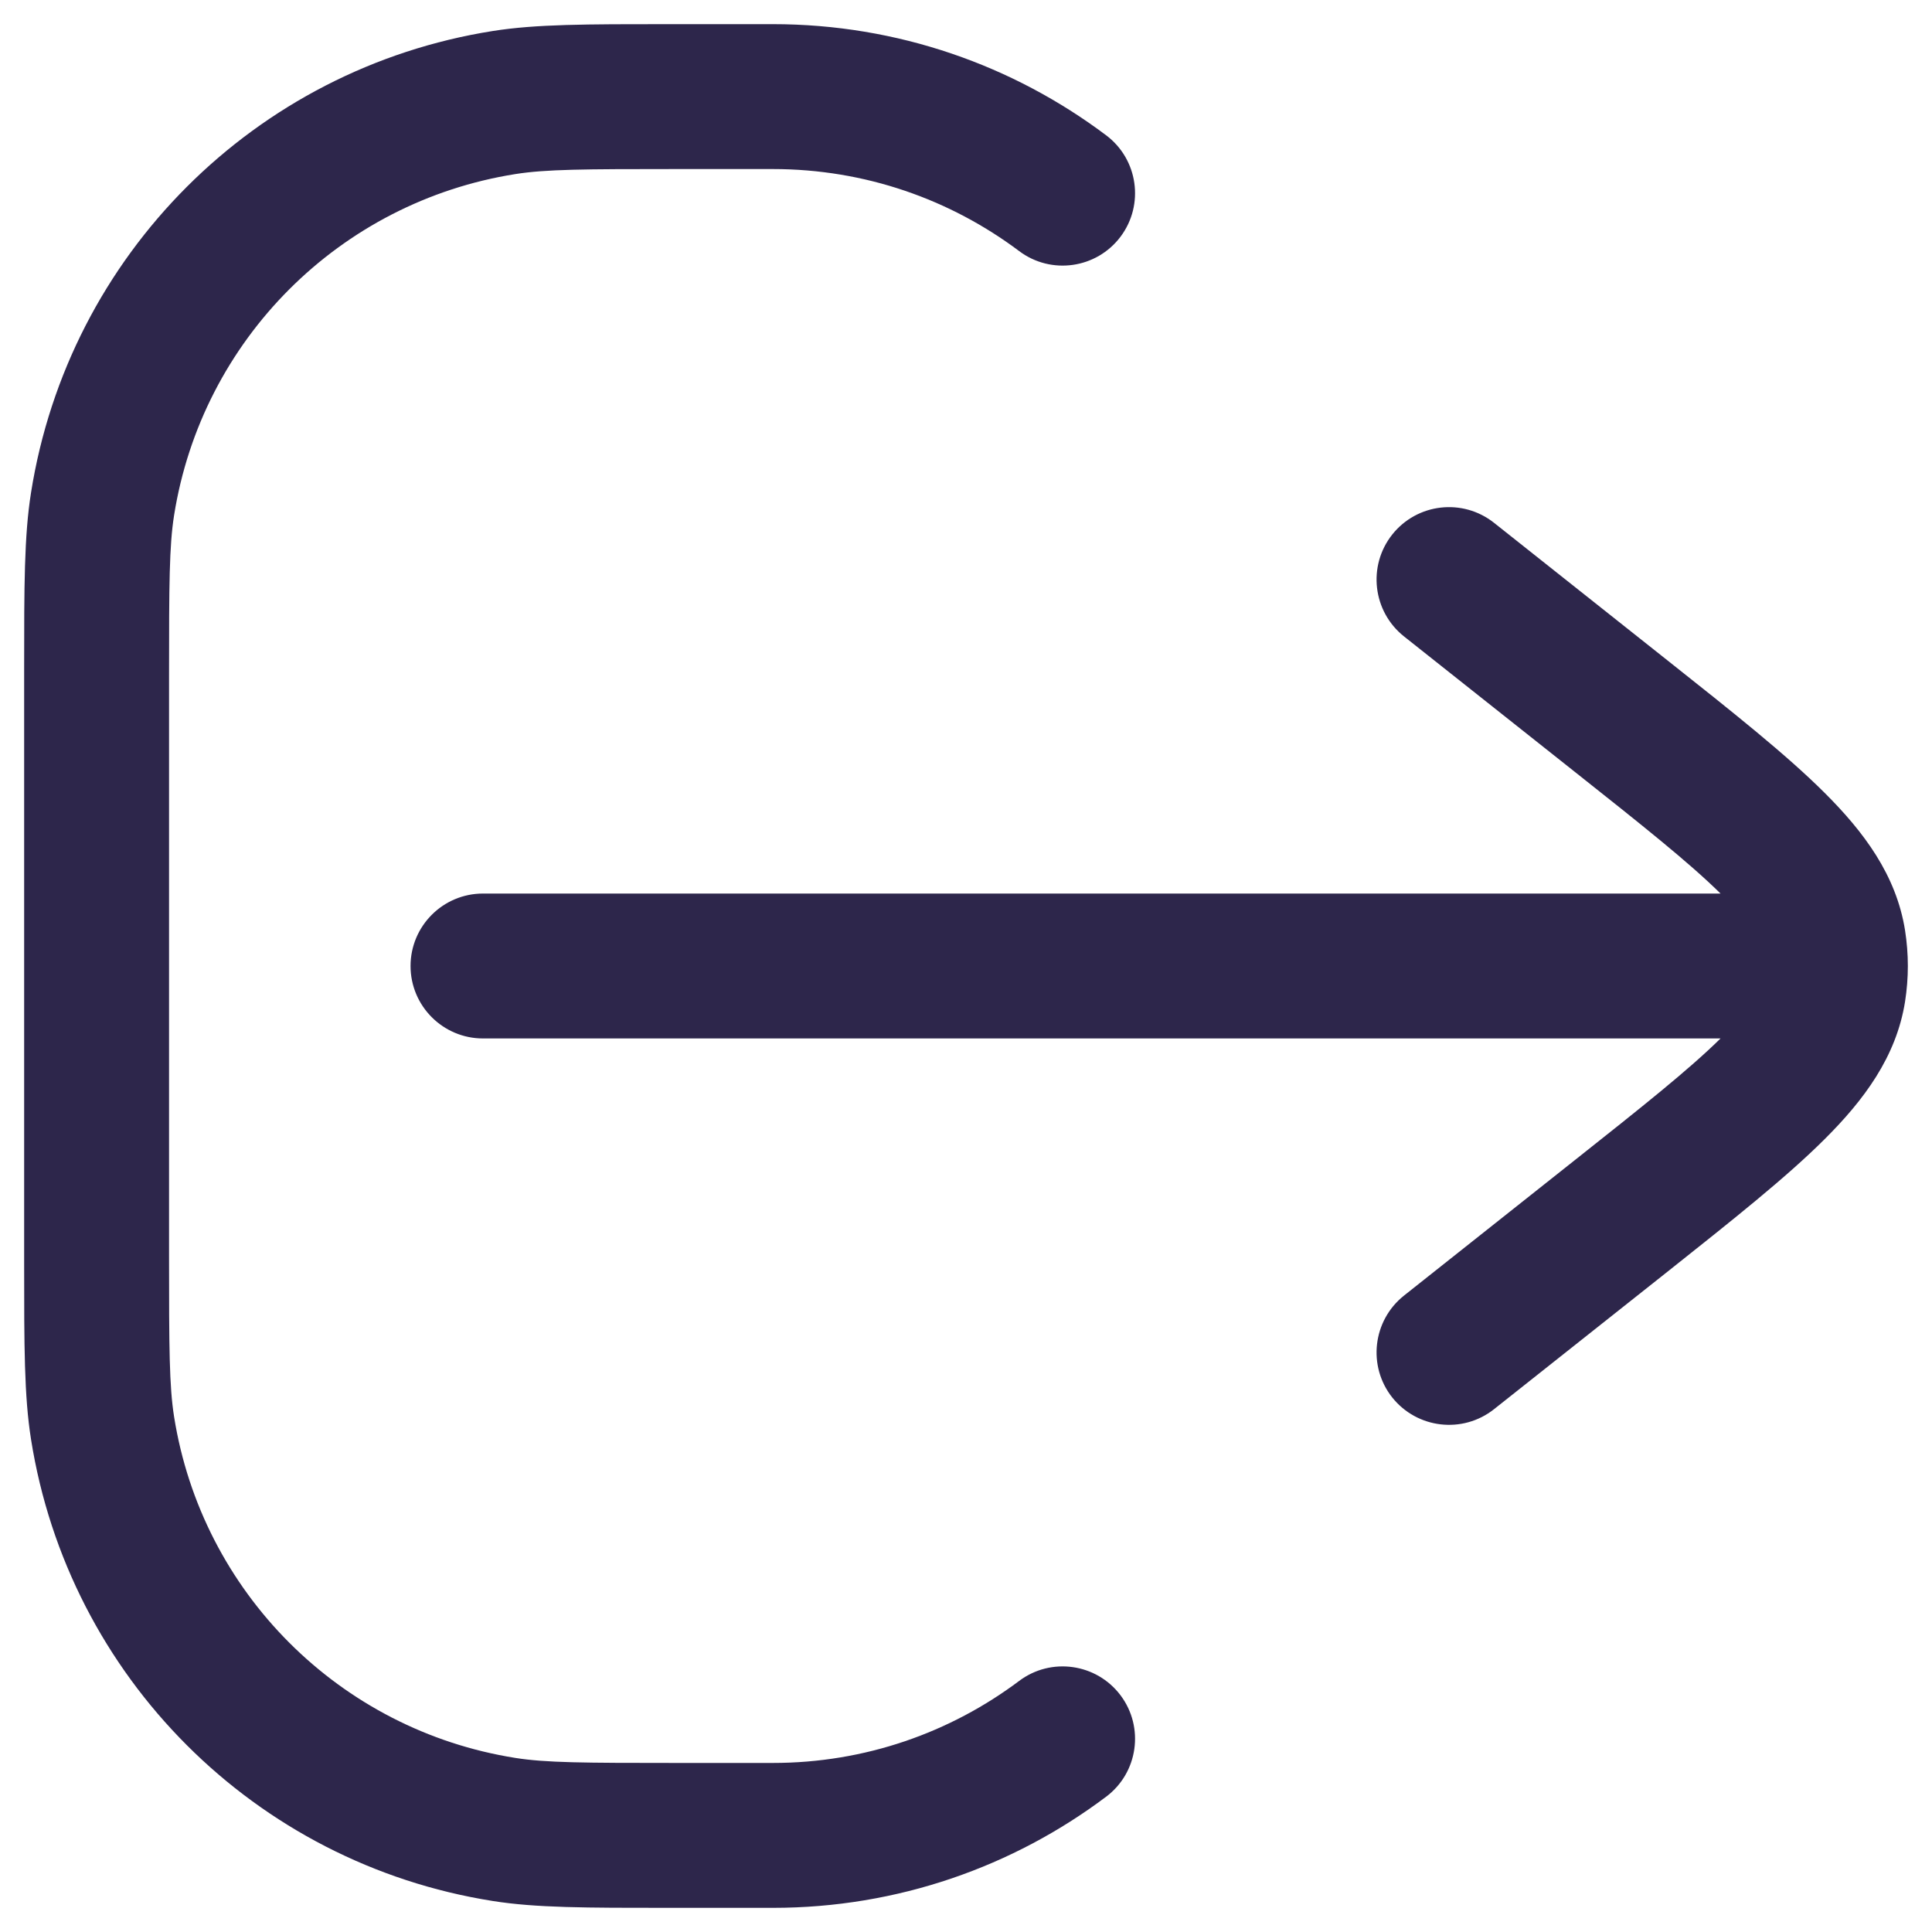<svg width="20" height="20" viewBox="0 0 20 20" fill="none" xmlns="http://www.w3.org/2000/svg">
<g id="Logout">
<g id="Vector">
<path d="M6.919 0.25C6.067 0.25 5.548 0.25 5.101 0.321C2.64 0.71 0.71 2.64 0.321 5.101C0.25 5.548 0.25 6.067 0.25 6.919L0.25 13.081C0.25 13.933 0.25 14.452 0.321 14.899C0.71 17.36 2.64 19.29 5.101 19.679C5.548 19.75 6.067 19.75 6.919 19.75L8 19.75C9.294 19.75 10.489 19.322 11.45 18.6C11.782 18.351 11.848 17.881 11.6 17.55C11.351 17.219 10.881 17.152 10.55 17.401C9.839 17.934 8.958 18.25 8 18.25H7C6.042 18.25 5.651 18.248 5.335 18.198C3.517 17.91 2.09 16.483 1.802 14.665C1.752 14.349 1.75 13.958 1.75 13L1.75 7C1.75 6.042 1.752 5.651 1.802 5.335C2.09 3.517 3.517 2.09 5.335 1.802C5.651 1.752 6.042 1.75 7 1.75H8C8.958 1.75 9.839 2.066 10.55 2.599C10.881 2.848 11.351 2.781 11.6 2.45C11.848 2.119 11.782 1.649 11.45 1.4C10.489 0.678 9.294 0.25 8 0.25L6.919 0.25Z" fill="#2D264B"/>
<path d="M15.466 5.412C15.141 5.155 14.67 5.209 14.412 5.534C14.155 5.859 14.21 6.33 14.534 6.588L16.297 7.986C17.001 8.544 17.483 8.927 17.811 9.25L5 9.25C4.586 9.25 4.25 9.586 4.25 10C4.25 10.414 4.586 10.75 5 10.75L17.811 10.75C17.483 11.073 17.001 11.456 16.297 12.014L14.534 13.412C14.21 13.67 14.155 14.141 14.412 14.466C14.67 14.79 15.141 14.845 15.466 14.588L17.265 13.162C17.937 12.628 18.492 12.188 18.887 11.794C19.293 11.39 19.63 10.942 19.721 10.369C19.74 10.247 19.75 10.123 19.75 10C19.75 9.877 19.74 9.753 19.721 9.631C19.63 9.058 19.293 8.61 18.887 8.206C18.492 7.812 17.937 7.372 17.265 6.839L15.466 5.412Z" fill="#2D264B"/>
</g>
</g>
</svg>
